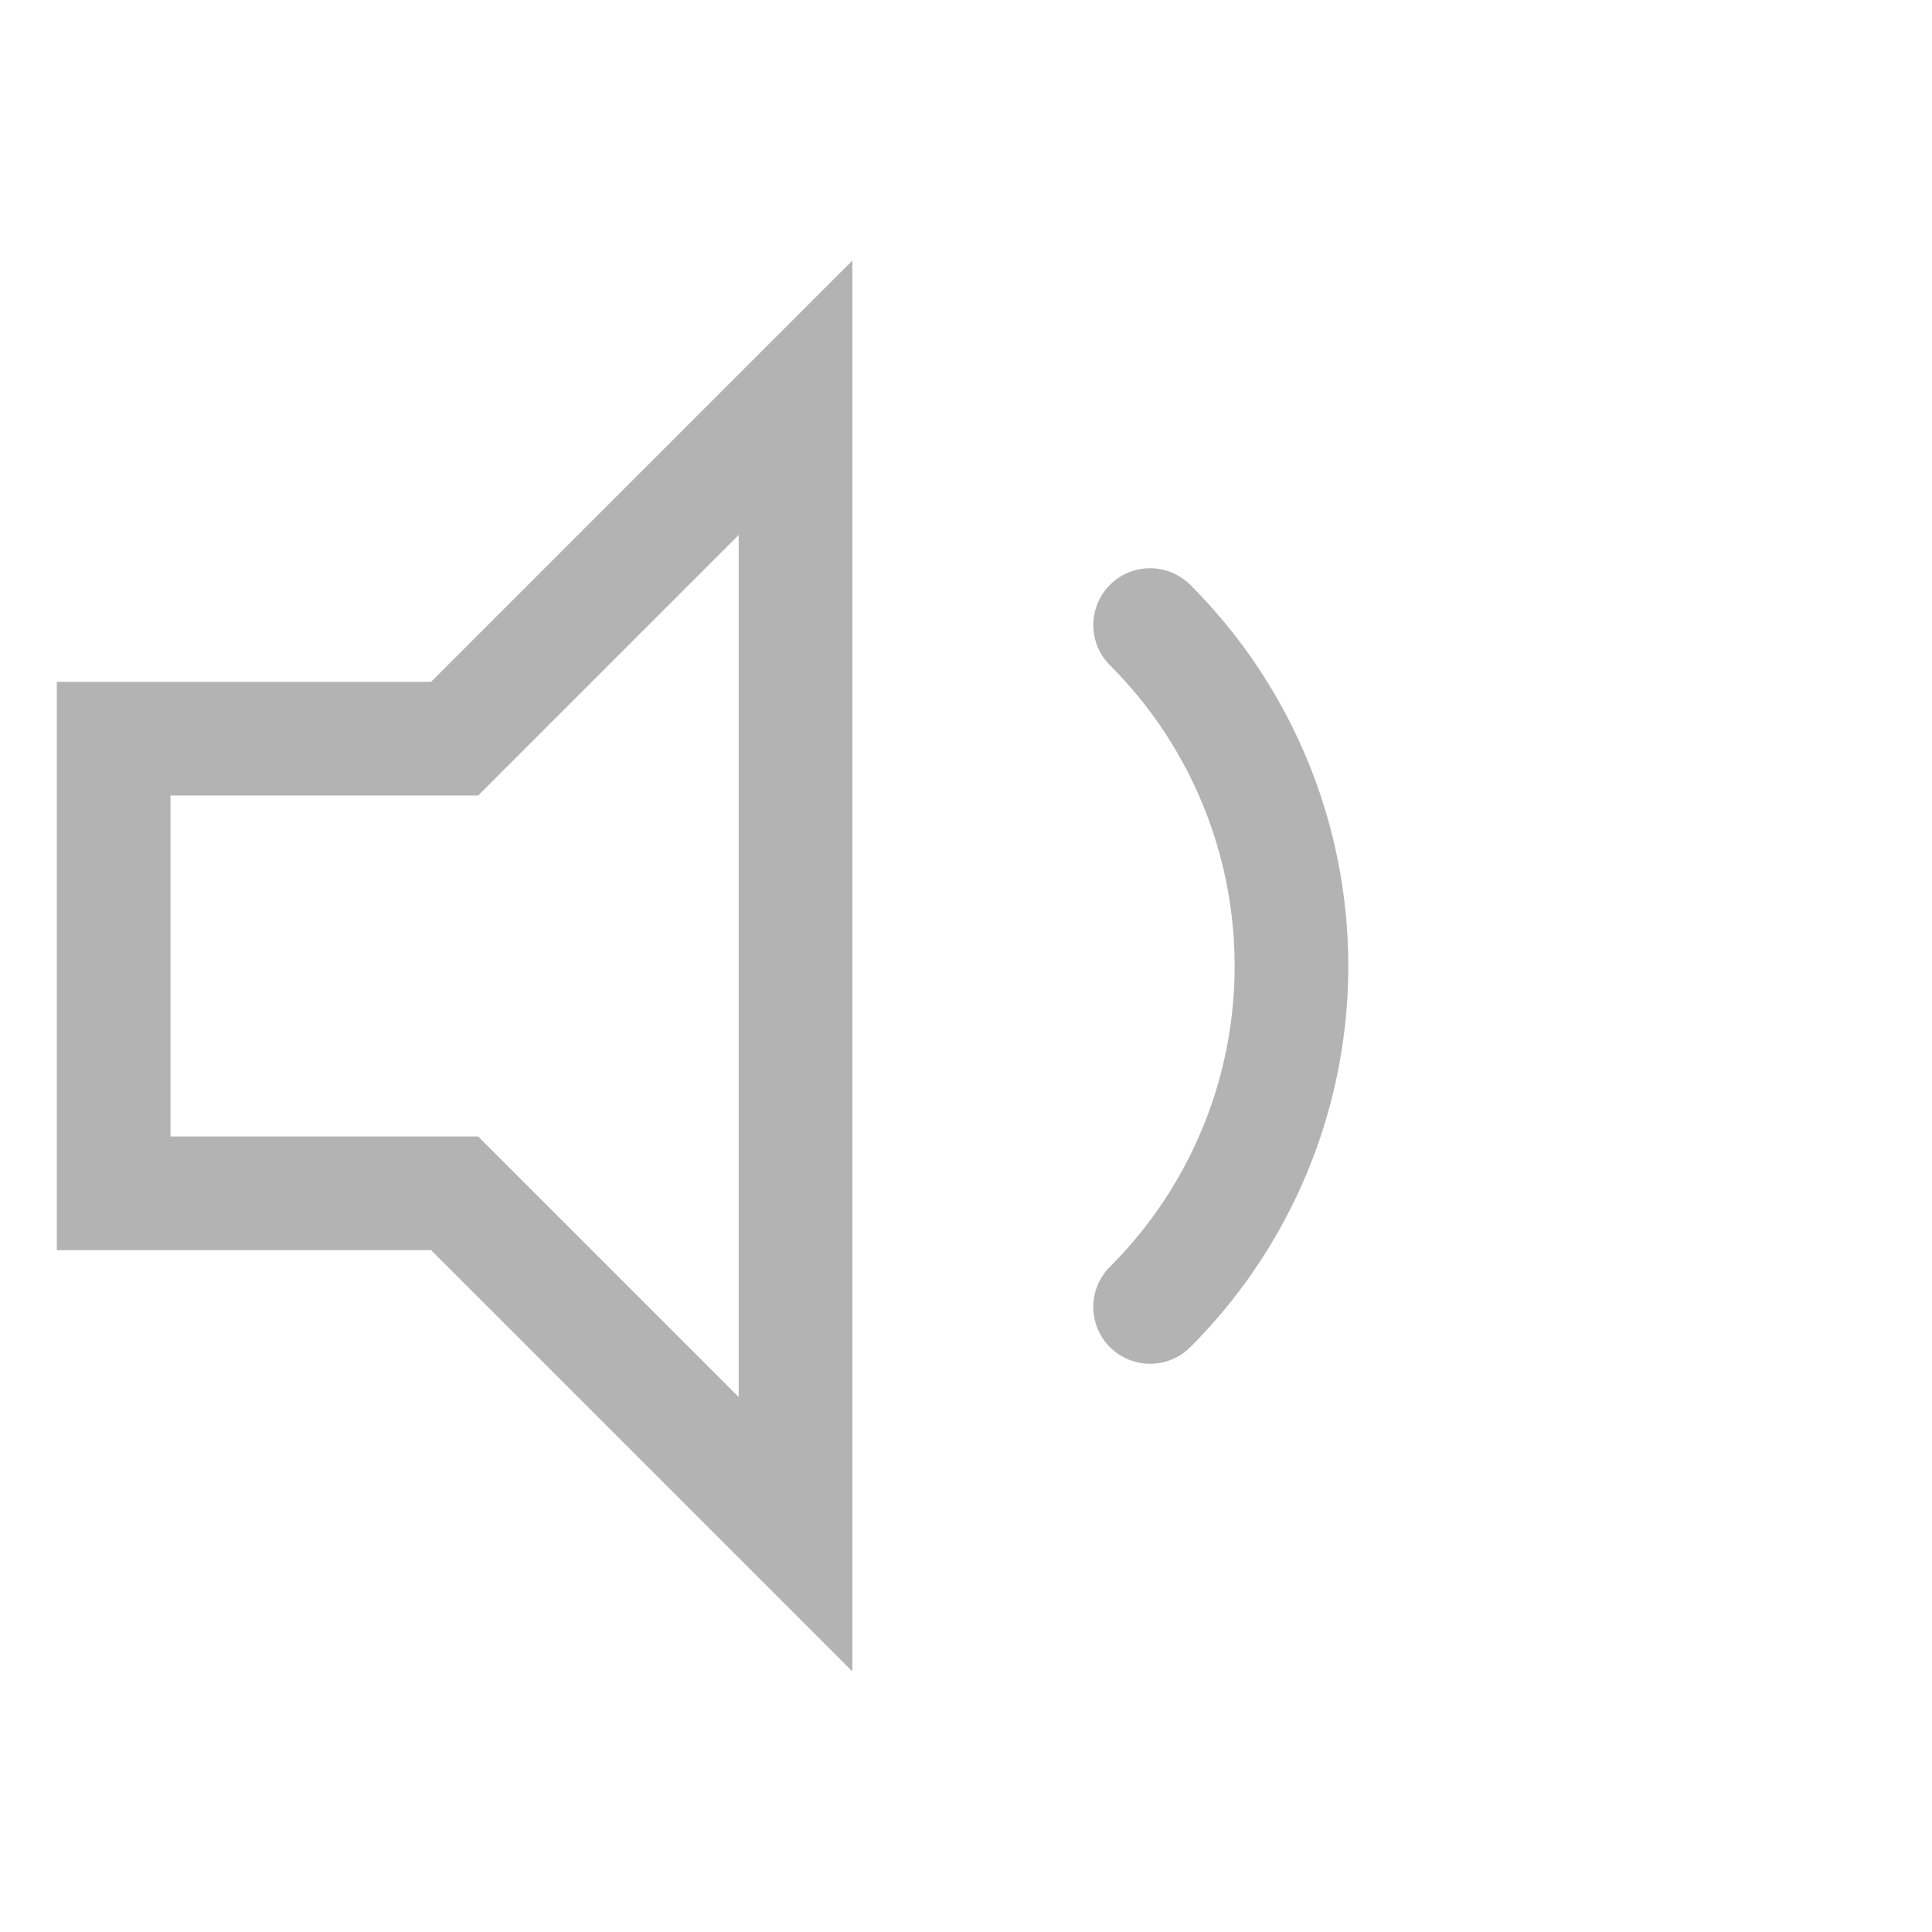 <svg xmlns="http://www.w3.org/2000/svg" viewBox="0 0 17 17"><defs><style>.cls-1,.cls-2,.cls-3{fill:none;}.cls-1,.cls-2{stroke:#b3b3b3;}.cls-2{stroke-linecap:round;}</style></defs><title>volume-min</title><g id="Camada_2" data-name="Camada 2"><g id="Camada_1-2" data-name="Camada 1"><g id="Page-1"><g id="Spotify"><g id="Client"><g id="Lower-Bar"><g id="Right-Controls"><g id="Volume"><polygon id="Stroke-1" class="cls-1" points="7 13.5 4 10.5 1 10.5 1 6.5 4 6.5 7 3.5 7 13.5"/><path id="Stroke-5" class="cls-2" d="M10.12,11.5a4.24,4.24,0,0,0,0-6"/></g></g></g></g></g></g><rect class="cls-3" width="17" height="17"/></g></g></svg>